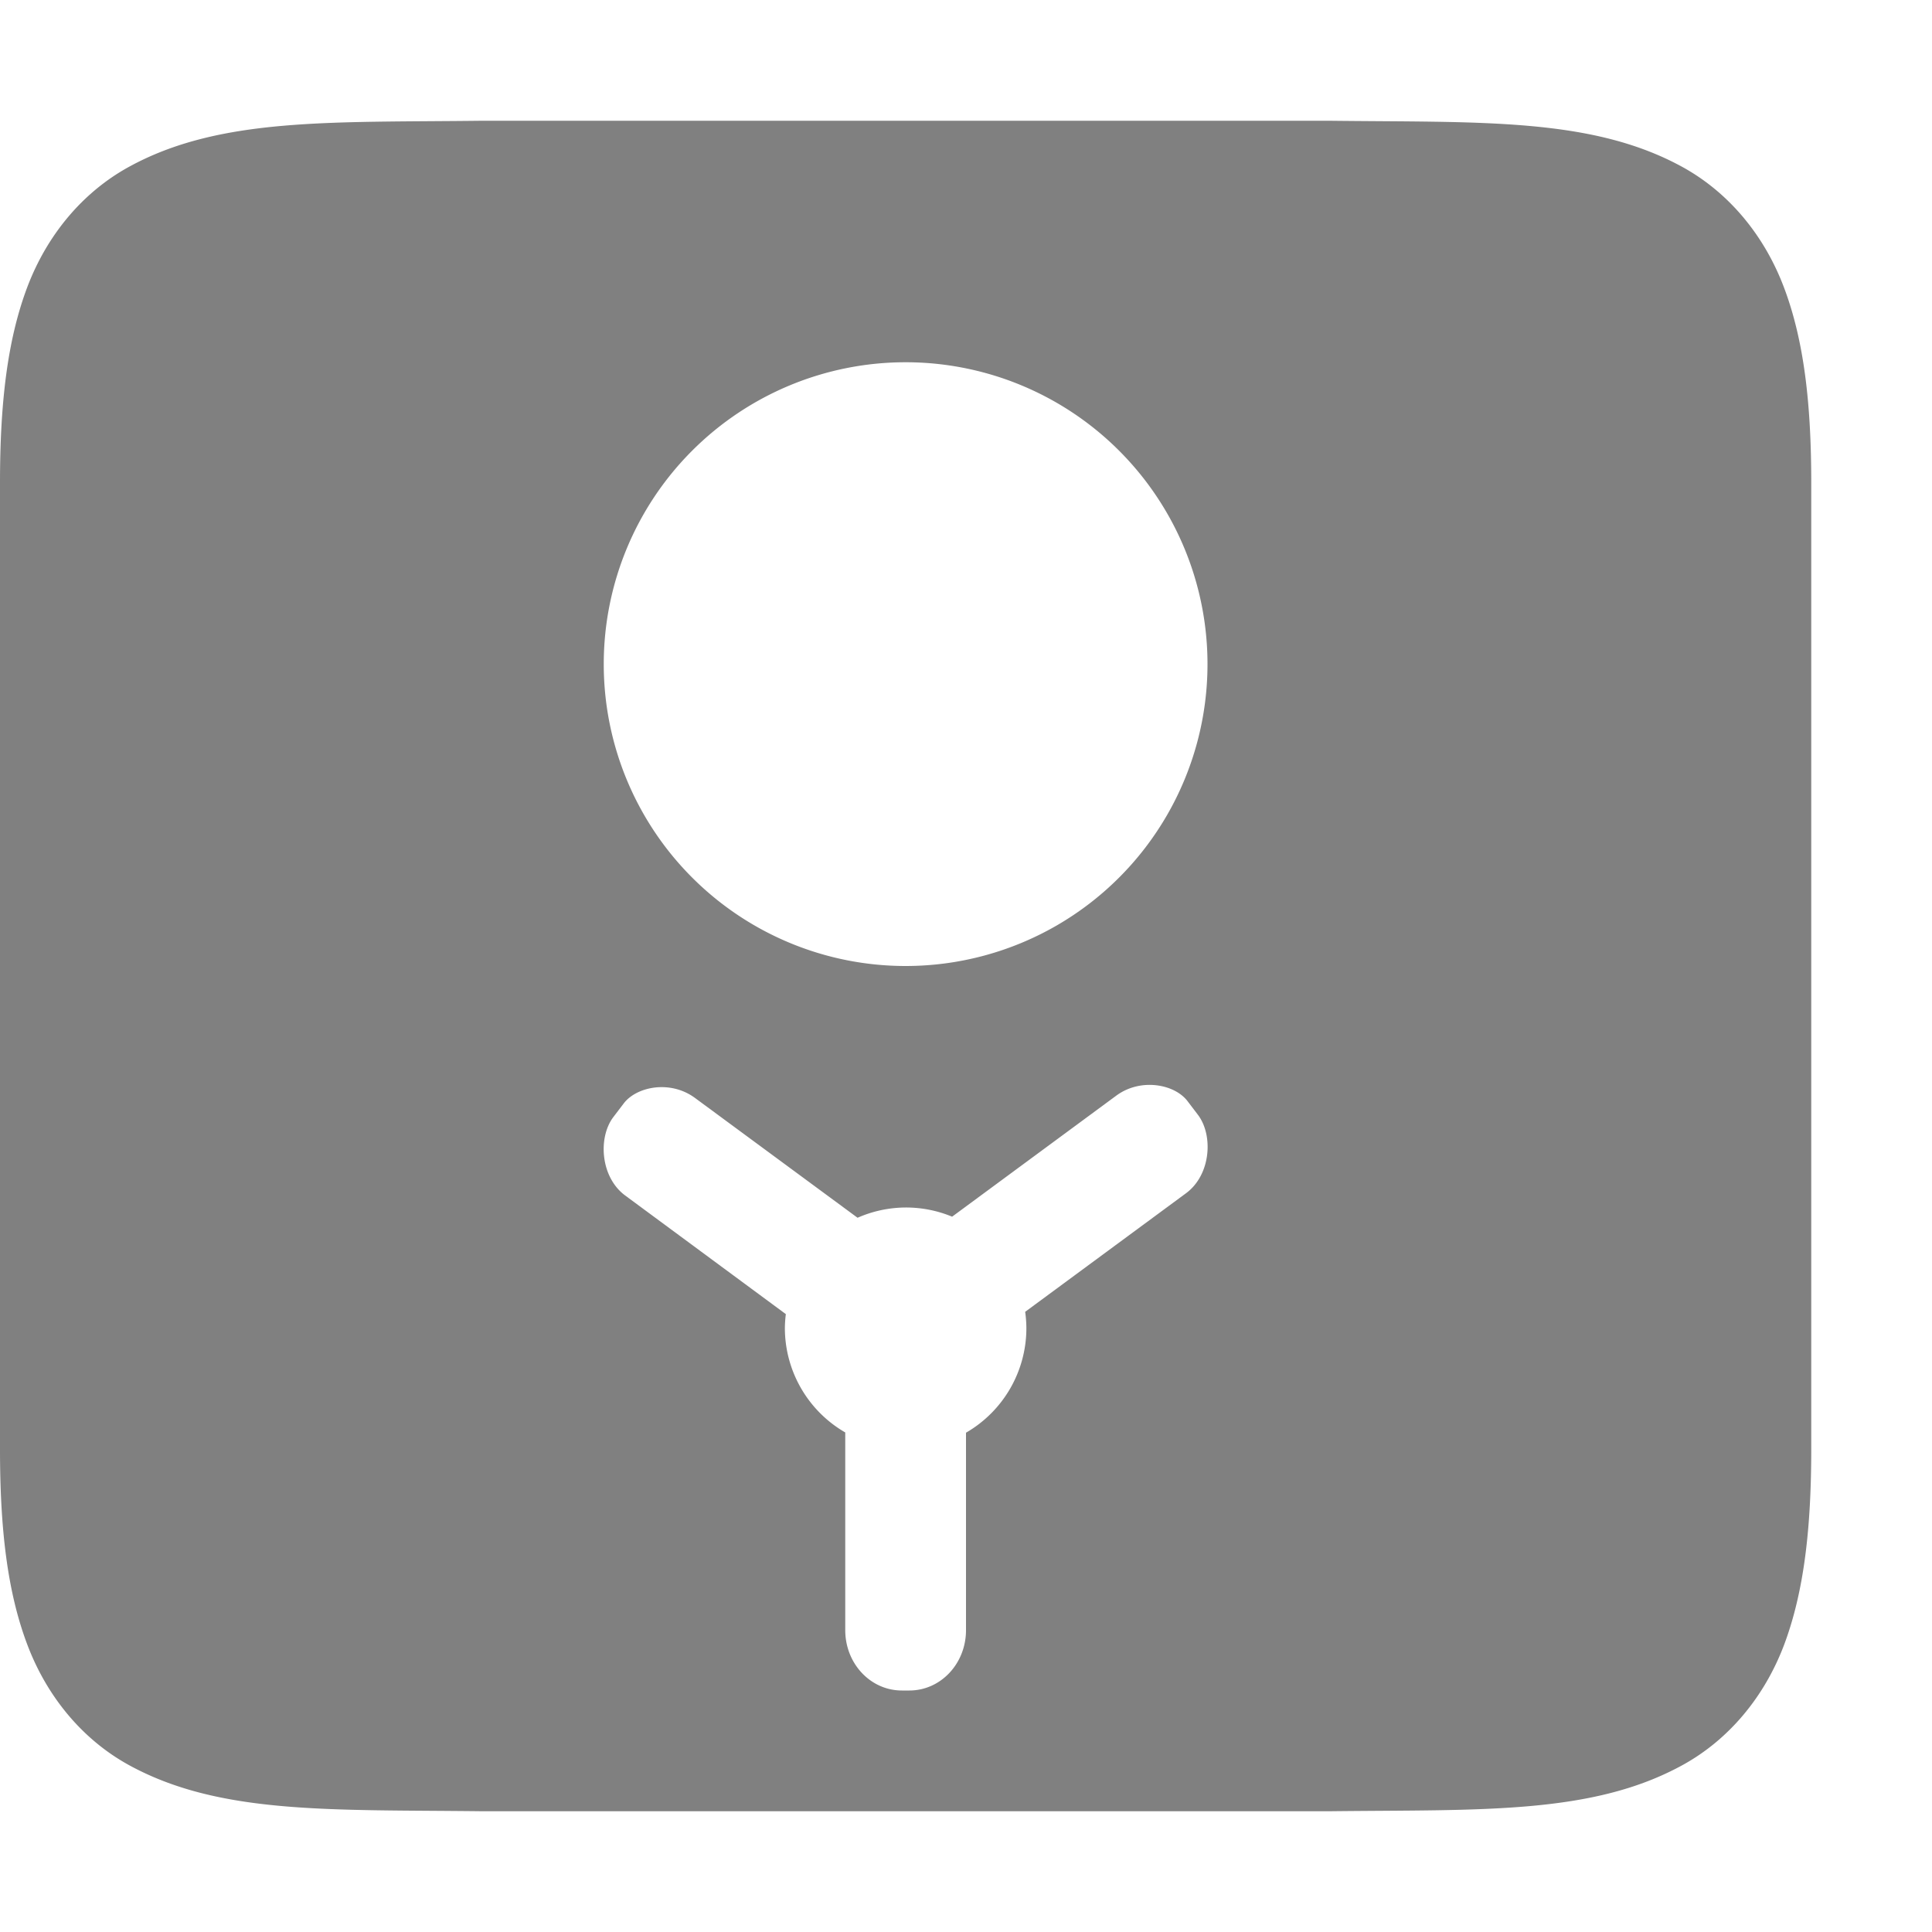 <svg xmlns="http://www.w3.org/2000/svg" width="16" height="16" version="1.1">
 <g transform="translate(-572,-220)">
  <path d="m 575.994,221 c -1.258,0.015 -2.179,-0.031 -2.932,0.385 -0.376,0.208 -0.673,0.559 -0.838,0.998 C 572.06,222.821 572,223.342 572,224 v 8 c 0,0.658 0.06,1.179 0.225,1.617 0.165,0.439 0.462,0.79 0.838,0.998 0.753,0.415 1.673,0.37 2.932,0.385 h 0.004 7.004 0.004 c 1.258,-0.015 2.179,0.031 2.932,-0.385 0.376,-0.208 0.673,-0.559 0.838,-0.998 C 586.94,233.179 587,232.658 587,232 v -8 c 0,-0.658 -0.06,-1.179 -0.225,-1.617 -0.165,-0.439 -0.462,-0.79 -0.838,-0.998 -0.753,-0.415 -1.673,-0.37 -2.932,-0.385 h -0.004 -7.004 z m 3.506,2 a 2.5,2.5 0 0 1 2.5,2.5 2.5,2.5 0 0 1 -2.5,2.5 2.5,2.5 0 0 1 -2.5,-2.5 2.5,2.5 0 0 1 2.5,-2.5 z m 2.078,5.988 c 0.109,0.013 0.205,0.062 0.258,0.133 l 0.086,0.113 c 0.127,0.17 0.106,0.496 -0.1,0.648 l -1.332,0.982 A 1,1 0 0 1 580.5,231 1,1 0 0 1 580,231.865 V 233.5 c 0,0.277 -0.209,0.5 -0.469,0.5 h -0.062 C 579.209,234 579,233.777 579,233.5 v -1.637 A 1,1 0 0 1 578.5,231 a 1,1 0 0 1 0.008,-0.117 l -1.33,-0.982 c -0.206,-0.152 -0.226,-0.479 -0.1,-0.648 l 0.086,-0.113 c 0.105,-0.141 0.386,-0.199 0.592,-0.047 l 1.346,0.992 A 1,1 0 0 1 579.5,230 a 1,1 0 0 1 0.385,0.076 l 1.359,-1.002 c 0.103,-0.076 0.225,-0.099 0.334,-0.086 z" style="fill:#808080"/>
 </g>
</svg>
